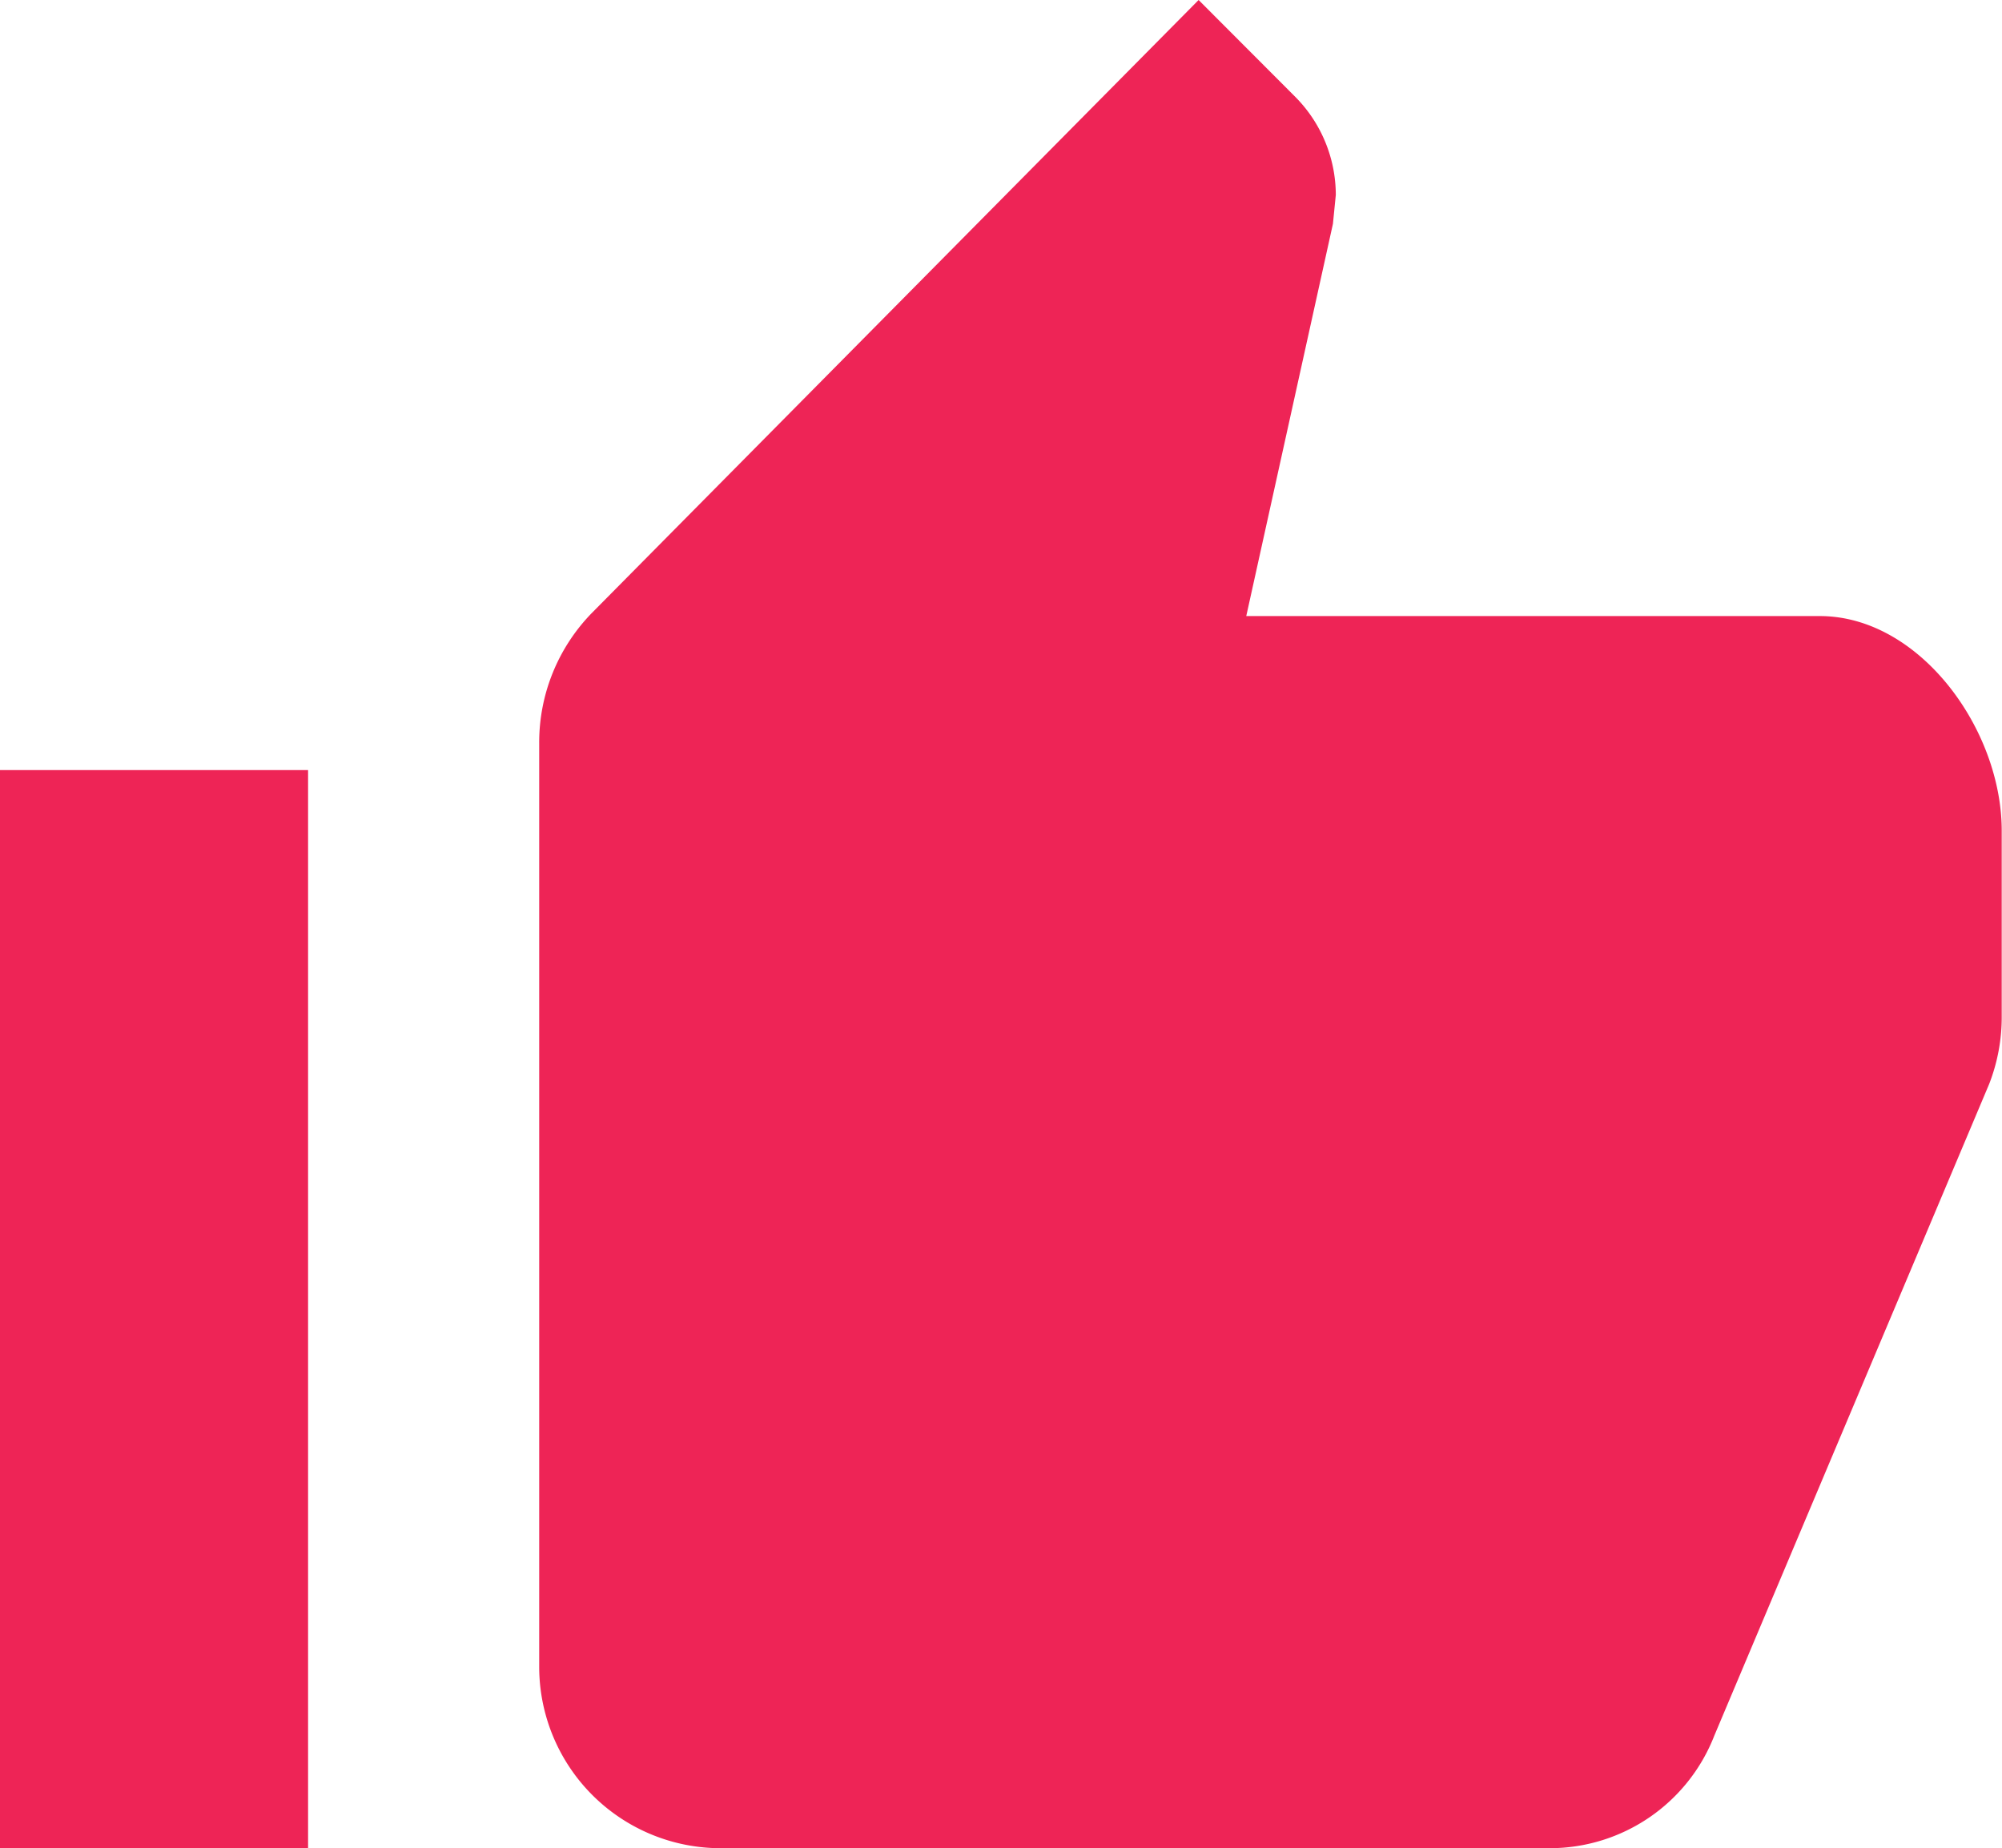 <svg id="like-icon" xmlns="http://www.w3.org/2000/svg" width="29.243" height="27" viewBox="0 0 29.243 27">
  <path id="Trazado_1" data-name="Trazado 1" d="M13.922,31.5H26.016a2.58,2.58,0,0,0,2.4-1.645l4.015-9.52a2.691,2.691,0,0,0,.183-.984V16.636c0-1.484-1.2-3.136-2.658-3.136H21.579l1.266-5.73.042-.422A2.038,2.038,0,0,0,22.3,5.92L20.883,4.5l-8.859,8.951a2.707,2.707,0,0,0-.773,1.905v13.5A2.651,2.651,0,0,0,13.922,31.5Z" transform="translate(-3.375 -4.5)" fill="#ee2456"/>
  <path id="Trazado_2" data-name="Trazado 2" d="M3.375,15.75h4.5V31.5h-4.5Z" transform="translate(-3.375 -4.5)" fill="#ee2456"/>
</svg>
